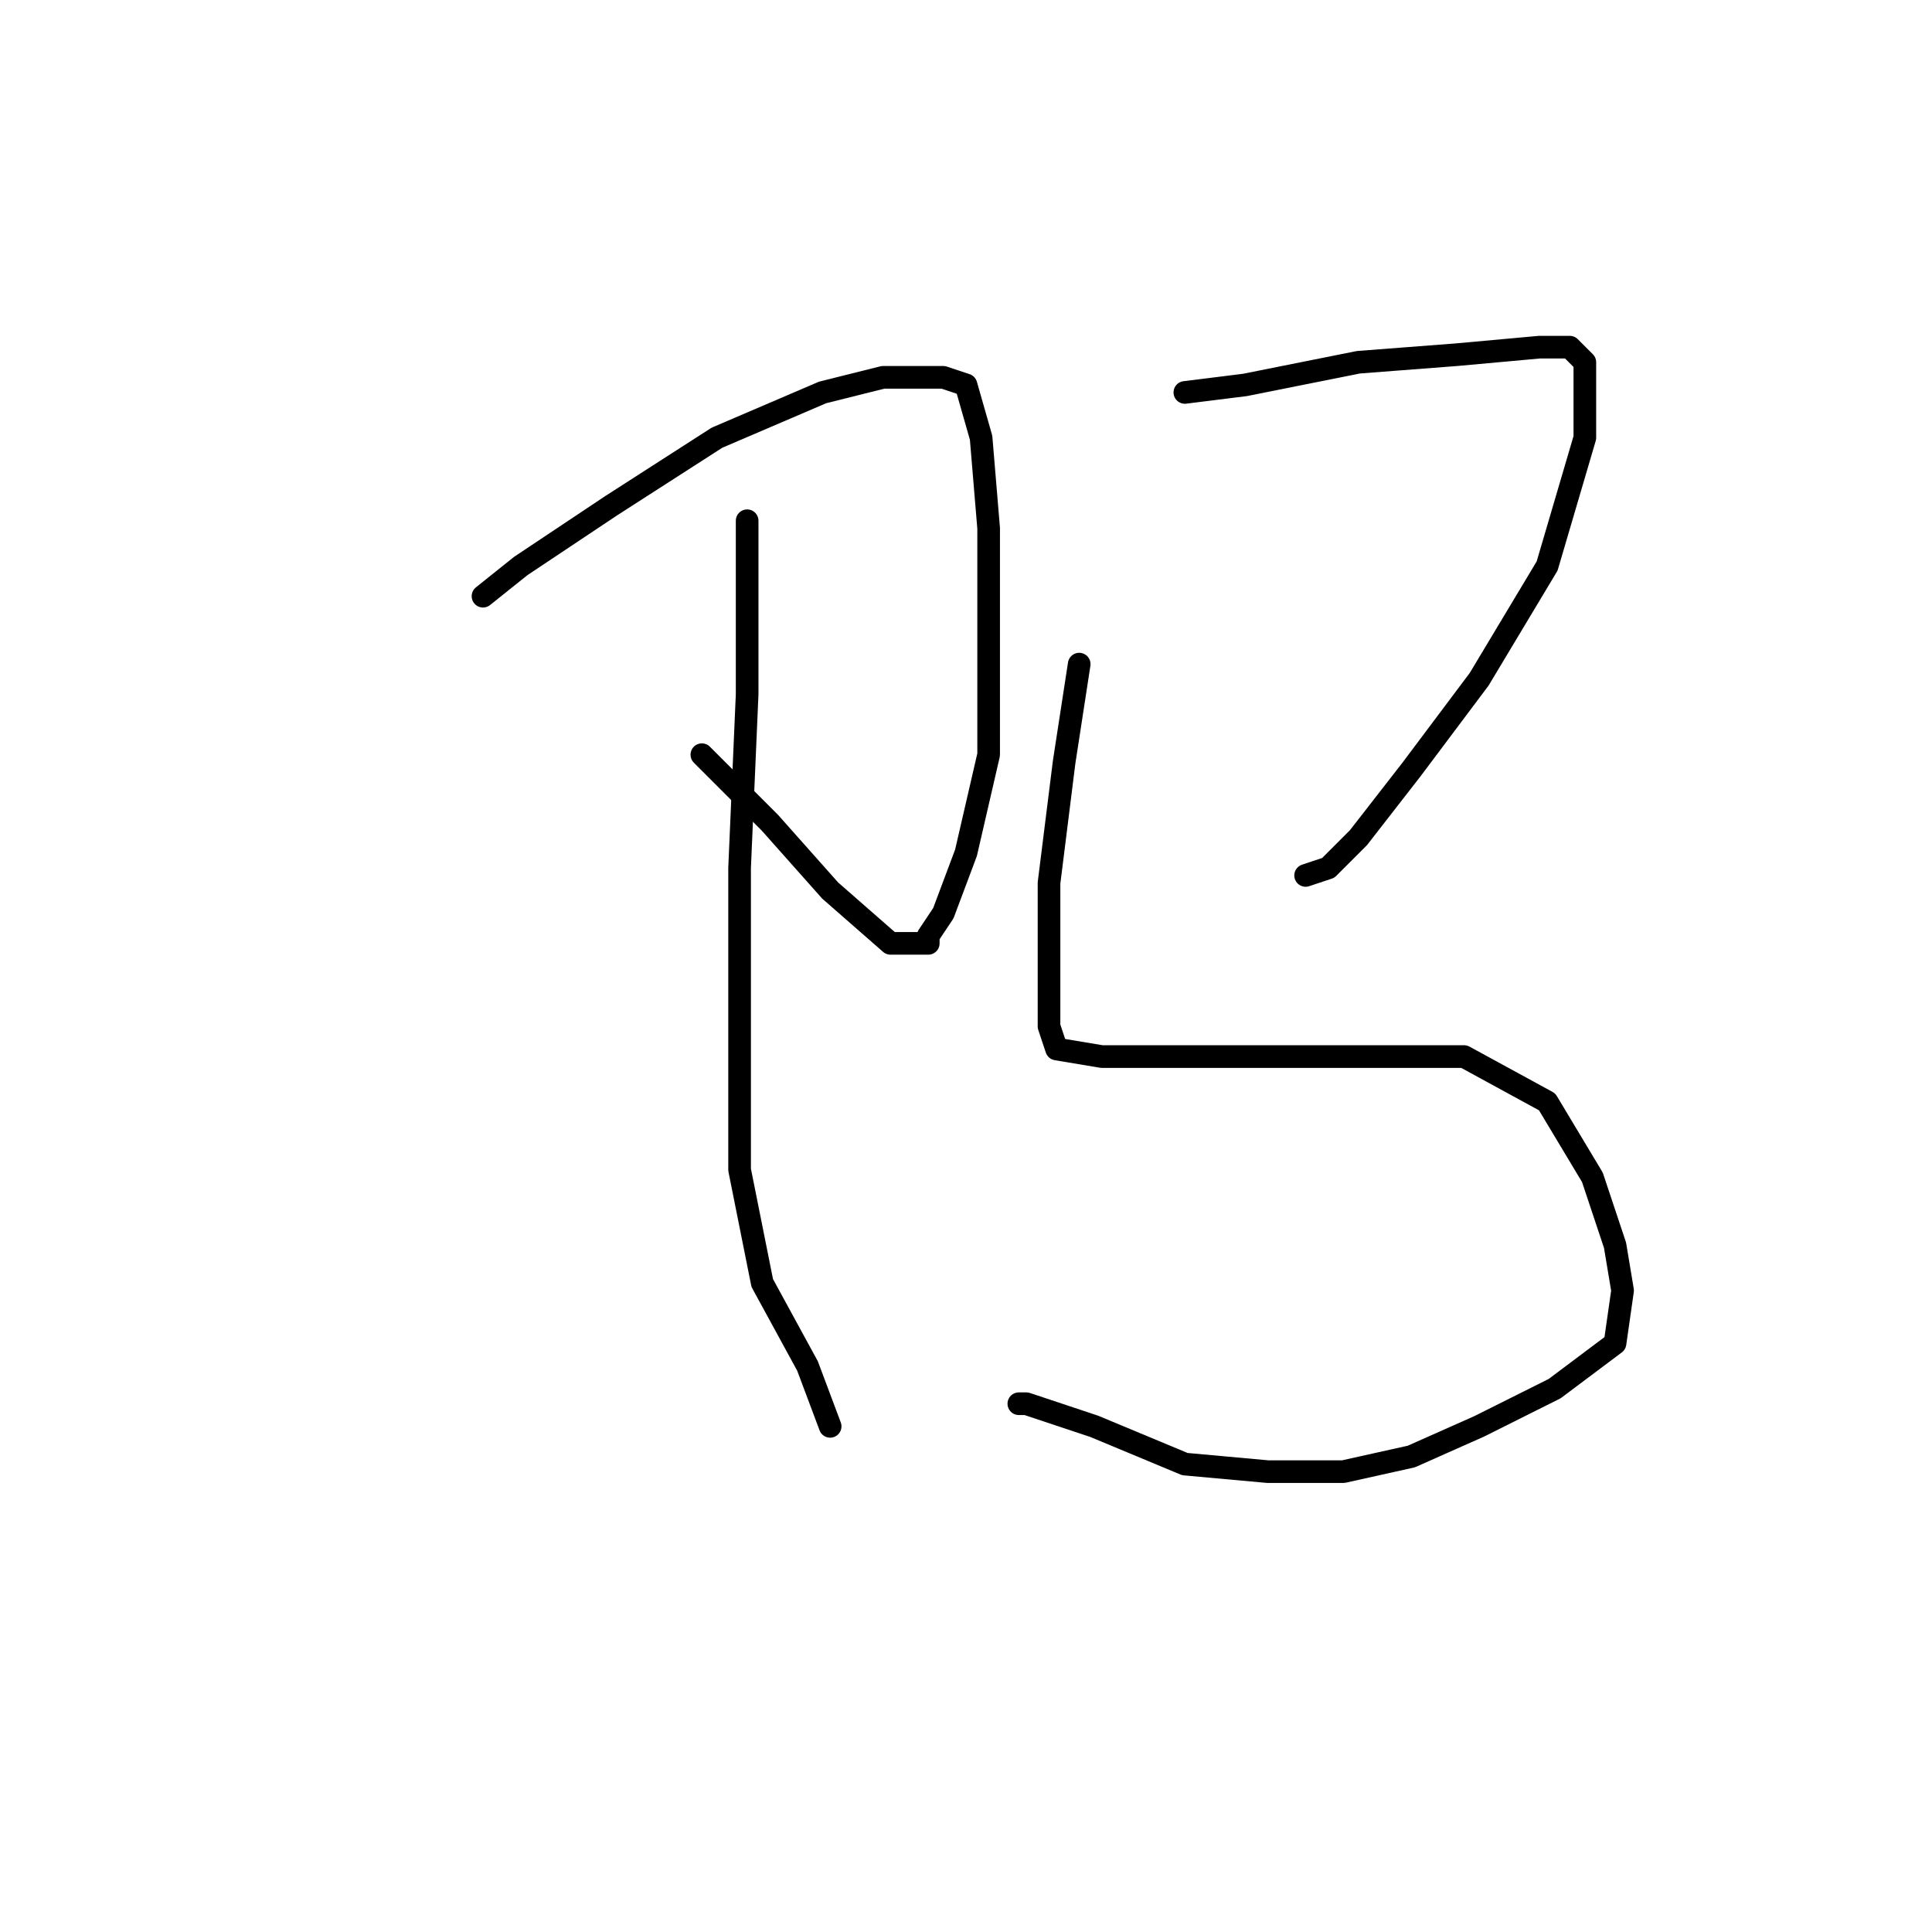 <?xml version="1.0" standalone="no"?>
    <svg width="256" height="256" xmlns="http://www.w3.org/2000/svg" version="1.1">
    <polyline stroke="black" stroke-width="3" stroke-linecap="round" fill="transparent" stroke-linejoin="round" points="64 79 69 75 81 67 95 58 109 52 117 50 122 50 125 50 128 51 130 58 131 70 131 85 131 100 128 113 125 121 123 124 123 125 122 125 118 125 110 118 102 109 93 100 93 100 " />
        <polyline stroke="black" stroke-width="3" stroke-linecap="round" fill="transparent" stroke-linejoin="round" points="99 69 99 76 99 92 98 115 98 136 98 155 101 170 107 181 110 189 110 189 " />
        <polyline stroke="black" stroke-width="3" stroke-linecap="round" fill="transparent" stroke-linejoin="round" points="157 52 165 51 180 48 193 47 204 46 208 46 210 48 210 58 205 75 196 90 187 102 180 111 176 115 173 116 173 116 " />
        <polyline stroke="black" stroke-width="3" stroke-linecap="round" fill="transparent" stroke-linejoin="round" points="143 88 141 101 139 117 139 129 139 136 140 139 146 140 160 140 178 140 194 140 205 146 211 156 214 165 215 171 214 178 206 184 196 189 187 193 178 195 168 195 157 194 145 189 136 186 135 186 135 186 " />
        </svg>